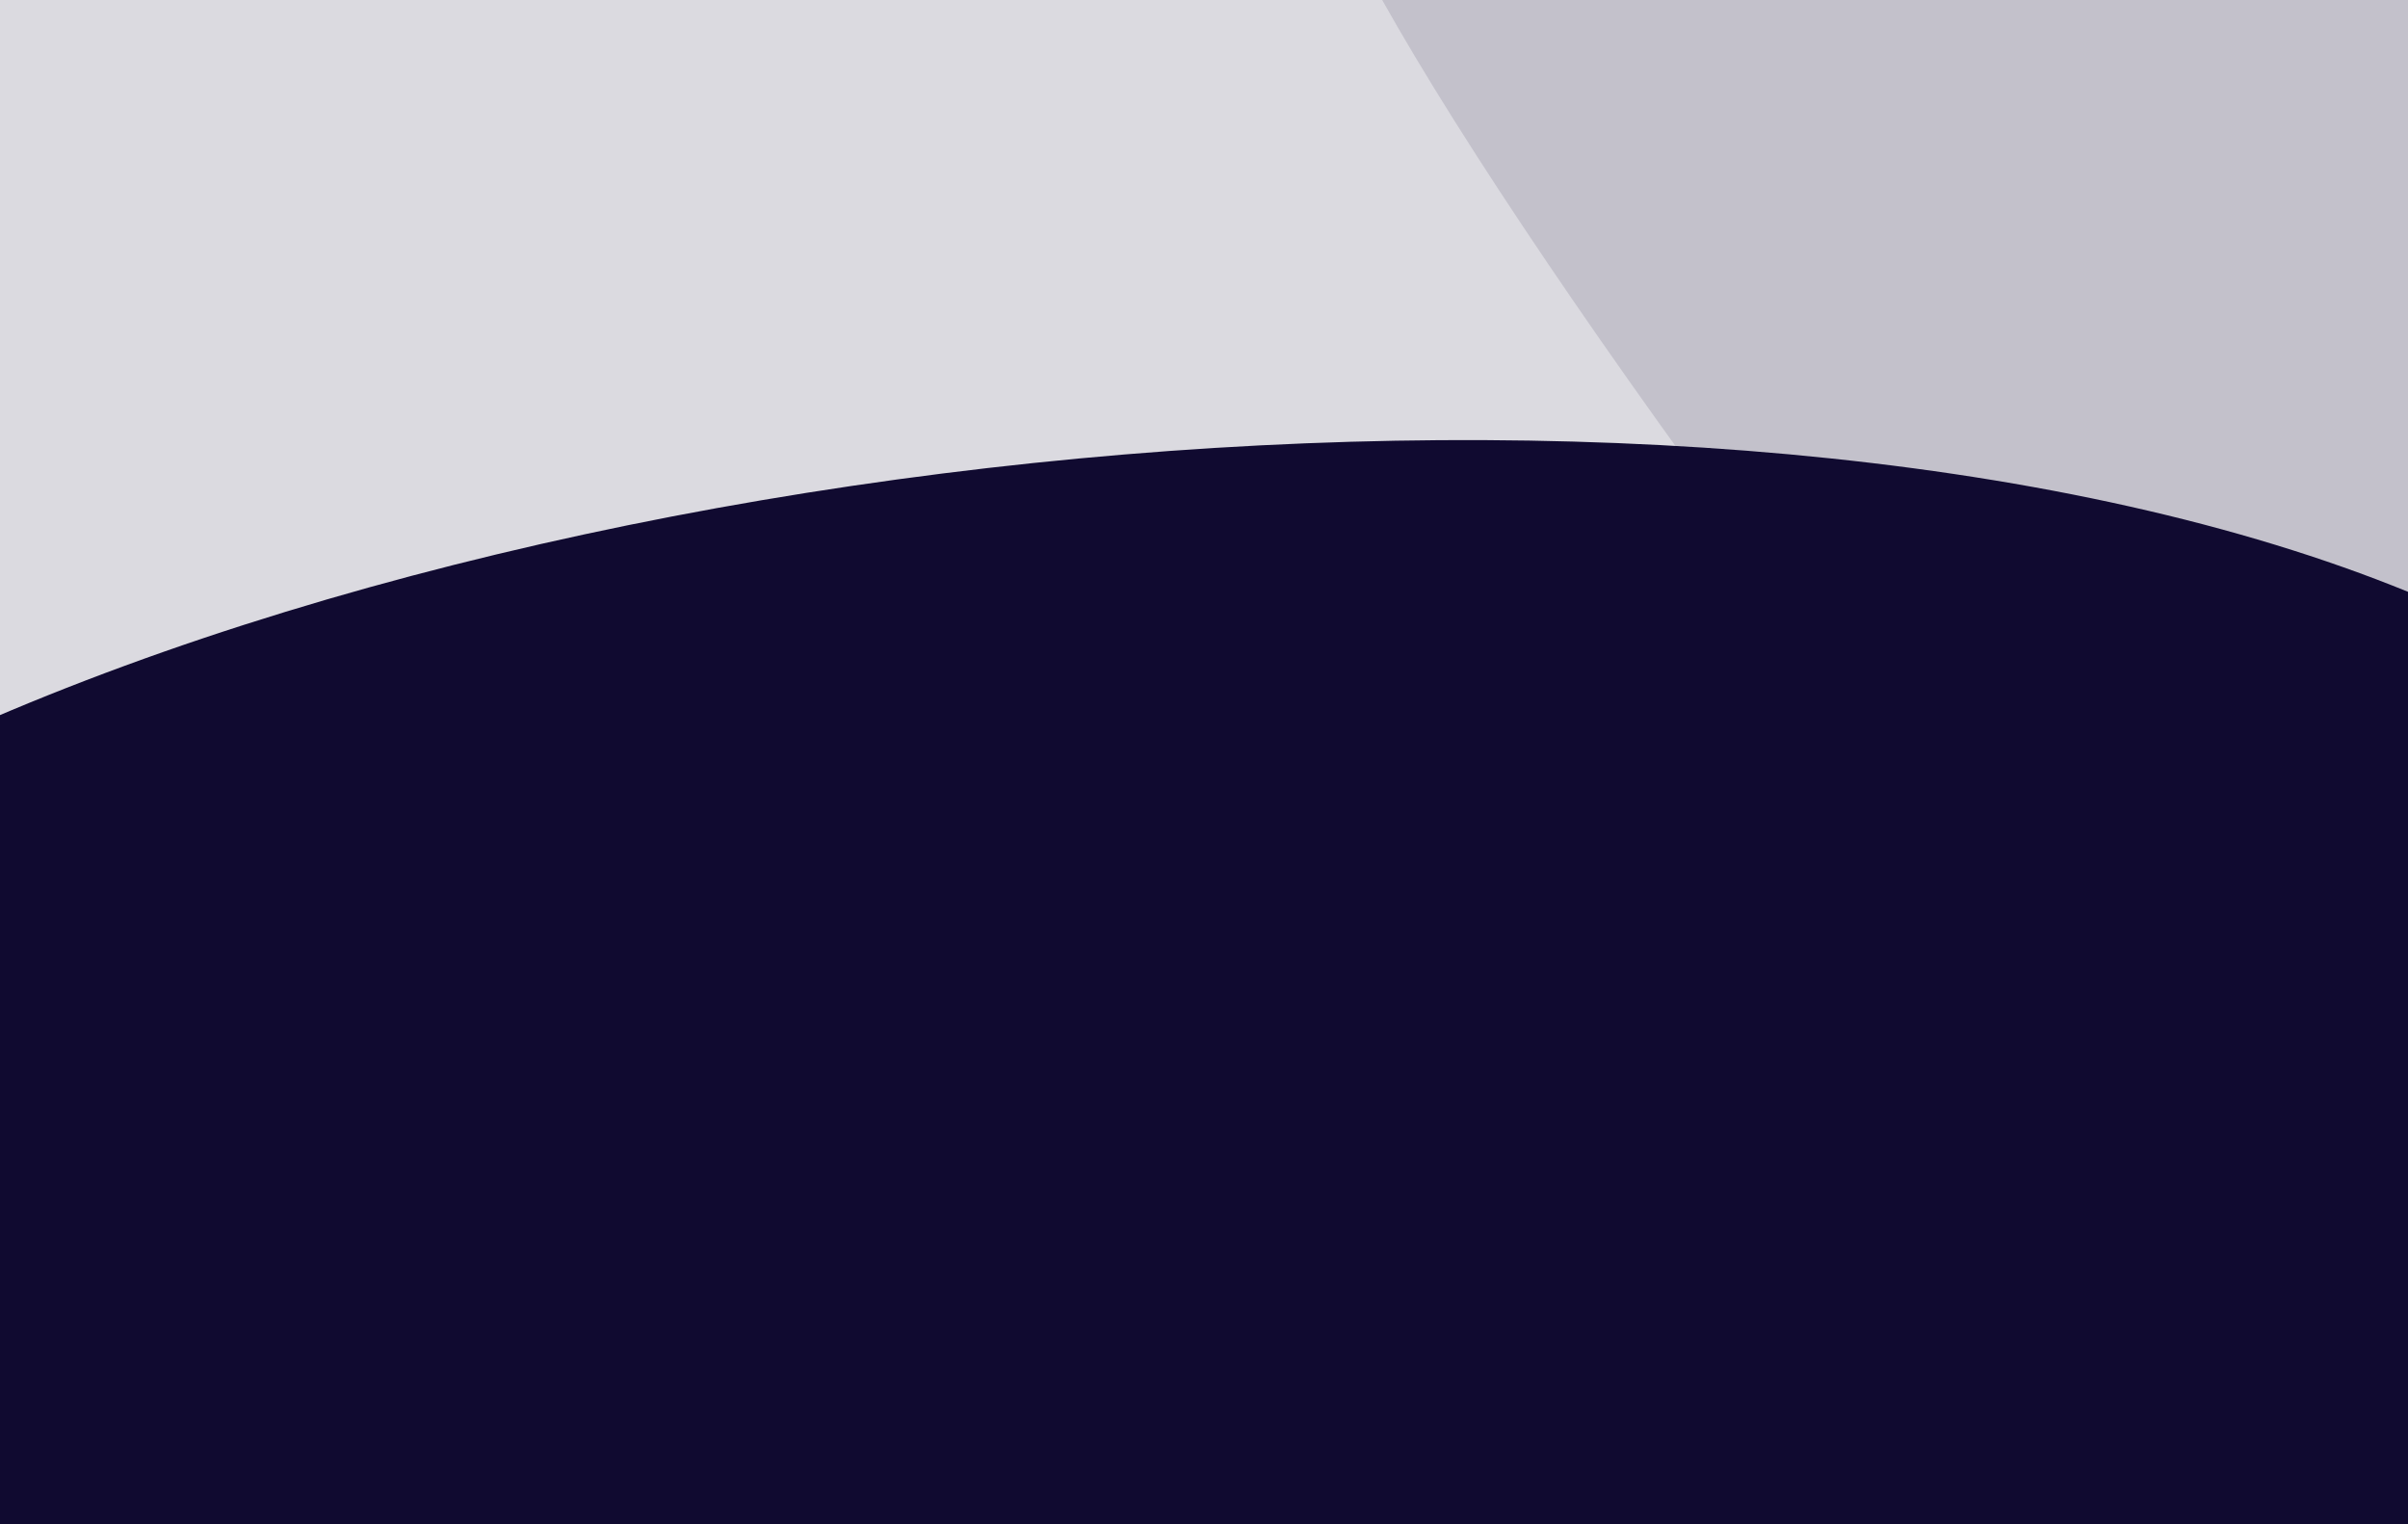 <svg xmlns="http://www.w3.org/2000/svg" width="395" height="250" viewBox="0 0 395 250"><rect x="0" y="0" width="395" height="250" fill="#808080" stroke="none"/><g><g><g/><g><g><path fill="#f8f7f9" d="M1.3 1.25h392.401v247.5H1.3z"/><path fill="none" stroke="#b1a6f1" stroke-miterlimit="20" stroke-width="2" d="M1.3 1.25v0h392.401v247.5H1.3v0z"/></g></g><g clip-path="url(#clip-1008:87)"><g><path fill="#dbdae0" d="M31.307 740.03l196.082-97.209c6.22-3.232 55.838-27.614 204.55-99.293C580.65 471.849 573.41 368.659 551.2 326.023c-12.5-25.24-39.092-78.599-45.525-90.116-6.433-11.516 4.973-22.704 11.475-26.859 67.04-39.465 134.5-95.404 115.11-138.732C555.19-101.937 509.766-205.019 472-259.696c-37.764-54.677-80.828-36.95-93.03-32.933-9.761 3.212-84.26 44.543-120.289 64.807l-14.072-25.194c-6.434-11.517-19.238-8.58-24.837-5.672C5.748-149.058-429.765 74.08-459.621 89.59c-29.858 15.51-28.036 33.137-23.393 40.012 57.68 104.696 194.32 351.326 279.445 500.272C-118.445 778.82-11.517 765.38 31.307 740.03z"/></g><g><path fill="#c3c1cb" d="M260.456-365.91c131.116-60.207 218.007 25.987 242.782 71.598 16.516-46.141 117.262-105.673 204.796-79.554 186.627 55.688 145.739 229.285 128.822 265.71-48.034 103.42-275.813 414.21-312.148 437.545C488.375 352.725 273.67 87.546 224.124-4.736c-49.548-92.283-140.385-280.03 36.332-361.175z"/></g><g><g><path fill="#100a30" d="M-175.945 362.817c26.791 68.403 121.285 85.504 165.183 85.504l-.068 54.41c-.035 28.501 69.872 5.183 92.776-41.455 76.576 16.841 420.63-10.365 446.352-160.642 11.536-67.4-14.608-138.618-111.296-193.03-96.687-54.41-301.821-43.389-427.355 14.251-172.108 79.026-199.08 155.46-165.592 240.962z"/></g></g></g></g></g></svg>
